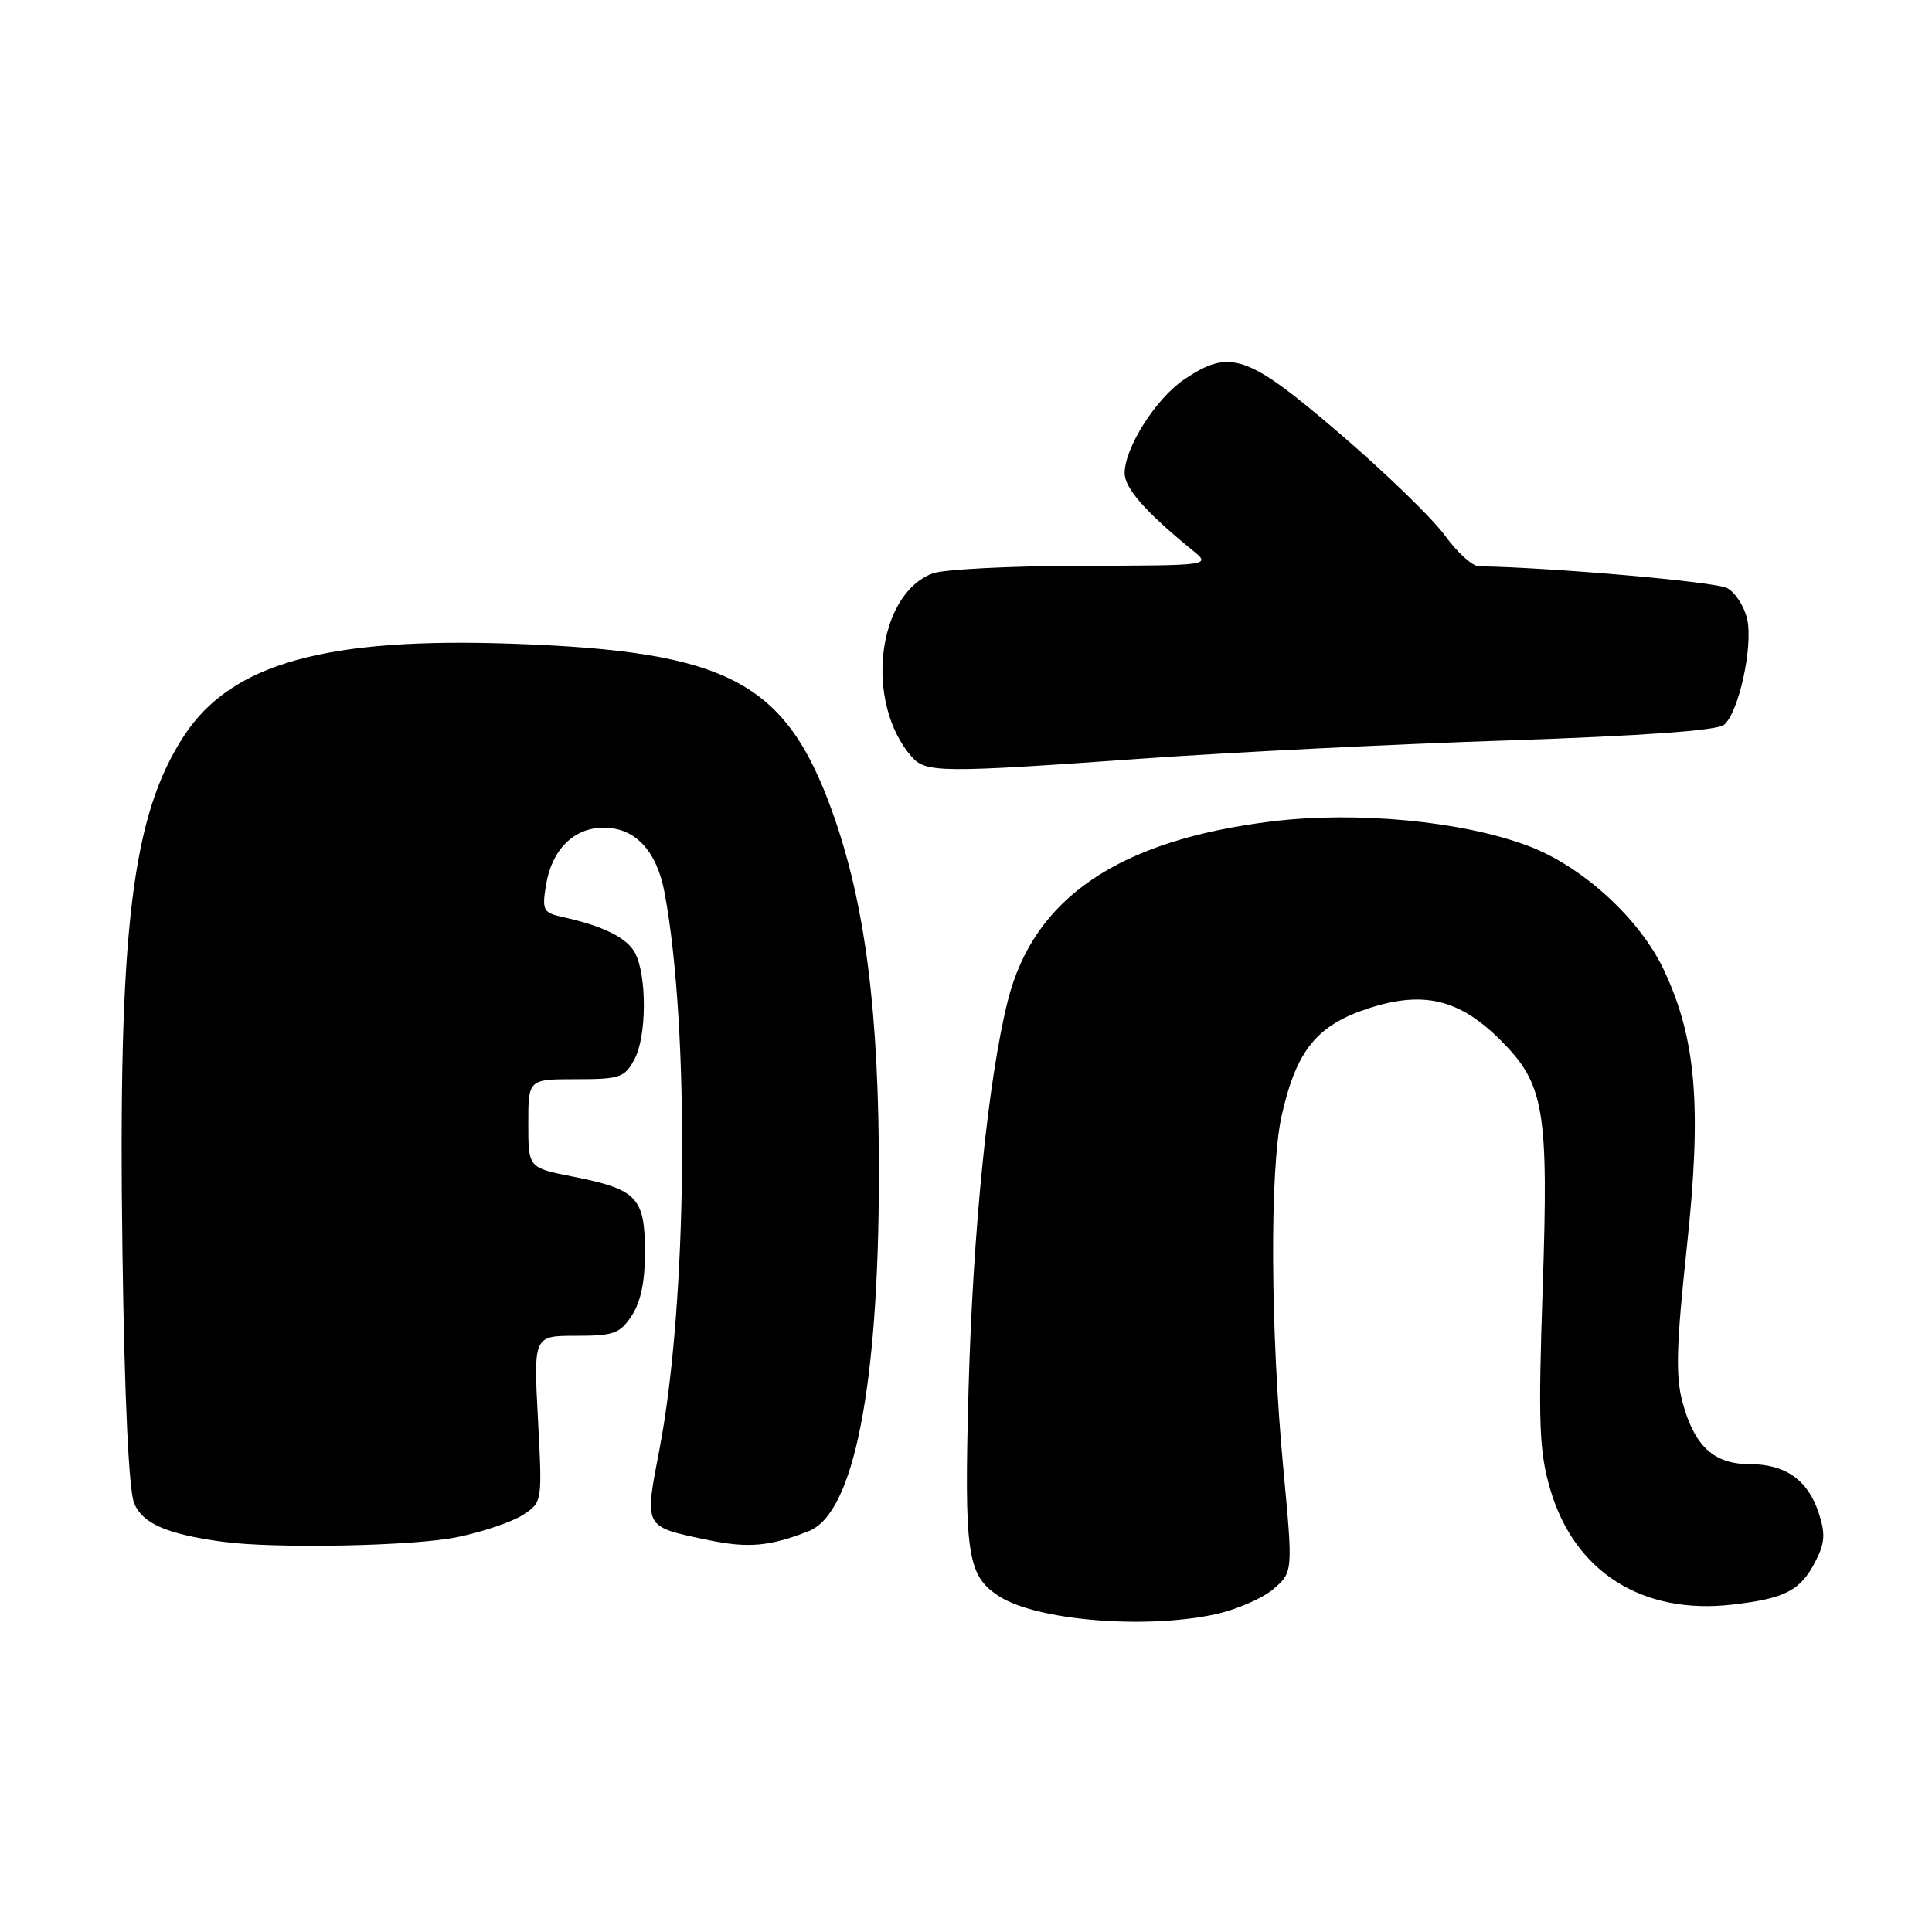 <?xml version="1.0" encoding="UTF-8" standalone="no"?>
<!DOCTYPE svg PUBLIC "-//W3C//DTD SVG 1.1//EN" "http://www.w3.org/Graphics/SVG/1.1/DTD/svg11.dtd" >
<svg xmlns="http://www.w3.org/2000/svg" xmlns:xlink="http://www.w3.org/1999/xlink" version="1.1" viewBox="0 0 256 256">
 <g >
 <path fill="currentColor"
d=" M 161.00 213.91 C 163.81 213.30 167.28 211.80 168.72 210.57 C 171.33 208.32 171.33 208.32 170.05 194.63 C 168.33 176.26 168.23 154.89 169.83 147.81 C 171.79 139.16 174.47 135.85 181.33 133.61 C 188.62 131.24 193.39 132.39 198.83 137.83 C 204.65 143.65 205.21 146.99 204.41 170.80 C 203.81 188.65 203.95 192.31 205.40 197.29 C 208.60 208.30 217.65 214.02 229.62 212.61 C 236.56 211.80 238.56 210.76 240.55 206.91 C 241.82 204.45 241.90 203.23 240.98 200.44 C 239.54 196.08 236.57 194.00 231.78 194.00 C 227.09 194.00 224.51 191.61 222.94 185.80 C 222.01 182.36 222.12 178.26 223.51 165.29 C 225.52 146.59 224.77 137.63 220.45 128.48 C 217.23 121.68 209.62 114.75 202.42 112.06 C 193.69 108.79 179.73 107.47 168.53 108.84 C 148.23 111.34 136.99 118.96 133.55 132.56 C 130.95 142.87 128.93 162.79 128.34 184.00 C 127.74 205.94 128.14 208.74 132.33 211.48 C 137.25 214.71 151.61 215.92 161.00 213.91 Z  M 60.63 203.67 C 64.00 202.97 67.91 201.64 69.31 200.72 C 71.86 199.05 71.86 199.02 71.28 188.02 C 70.70 177.00 70.70 177.00 76.33 177.00 C 81.34 177.00 82.15 176.71 83.73 174.29 C 84.93 172.45 85.49 169.69 85.46 165.68 C 85.42 158.64 84.37 157.57 75.83 155.89 C 70.00 154.74 70.00 154.74 70.00 148.87 C 70.00 143.00 70.00 143.00 76.33 143.00 C 82.16 143.00 82.77 142.79 84.08 140.34 C 85.70 137.32 85.73 129.24 84.14 126.26 C 83.07 124.26 79.92 122.70 74.63 121.53 C 71.96 120.94 71.80 120.65 72.35 117.26 C 73.11 112.58 76.04 109.67 80.00 109.67 C 84.16 109.67 87.02 112.73 88.06 118.29 C 91.42 136.29 91.09 172.78 87.38 192.04 C 85.37 202.53 85.22 202.26 93.83 204.06 C 99.12 205.17 102.02 204.91 107.18 202.87 C 113.11 200.53 116.41 183.86 116.46 156.00 C 116.50 134.17 114.66 119.75 110.28 107.55 C 104.08 90.31 96.46 86.30 68.00 85.30 C 43.22 84.42 30.73 87.90 24.45 97.40 C 17.45 108.00 15.62 123.19 16.23 166.00 C 16.50 185.41 17.07 197.48 17.78 199.20 C 18.91 201.89 22.10 203.28 29.50 204.29 C 36.39 205.23 54.94 204.87 60.63 203.67 Z  M 151.50 100.51 C 163.05 99.69 184.77 98.60 199.78 98.11 C 217.58 97.51 227.54 96.80 228.44 96.05 C 230.39 94.43 232.31 85.68 231.51 82.04 C 231.14 80.36 229.94 78.50 228.85 77.92 C 227.30 77.09 205.75 75.20 195.94 75.03 C 195.08 75.01 193.06 73.17 191.44 70.93 C 189.82 68.70 183.55 62.62 177.50 57.43 C 165.27 46.95 163.01 46.17 156.91 50.28 C 153.18 52.79 149.04 59.29 149.02 62.67 C 149.00 64.67 151.78 67.84 158.00 72.90 C 160.50 74.93 160.50 74.93 143.32 74.97 C 133.86 74.99 124.98 75.44 123.57 75.98 C 116.18 78.78 114.54 93.09 120.78 100.25 C 122.67 102.41 124.54 102.43 151.50 100.51 Z "/>
</g>
</svg>